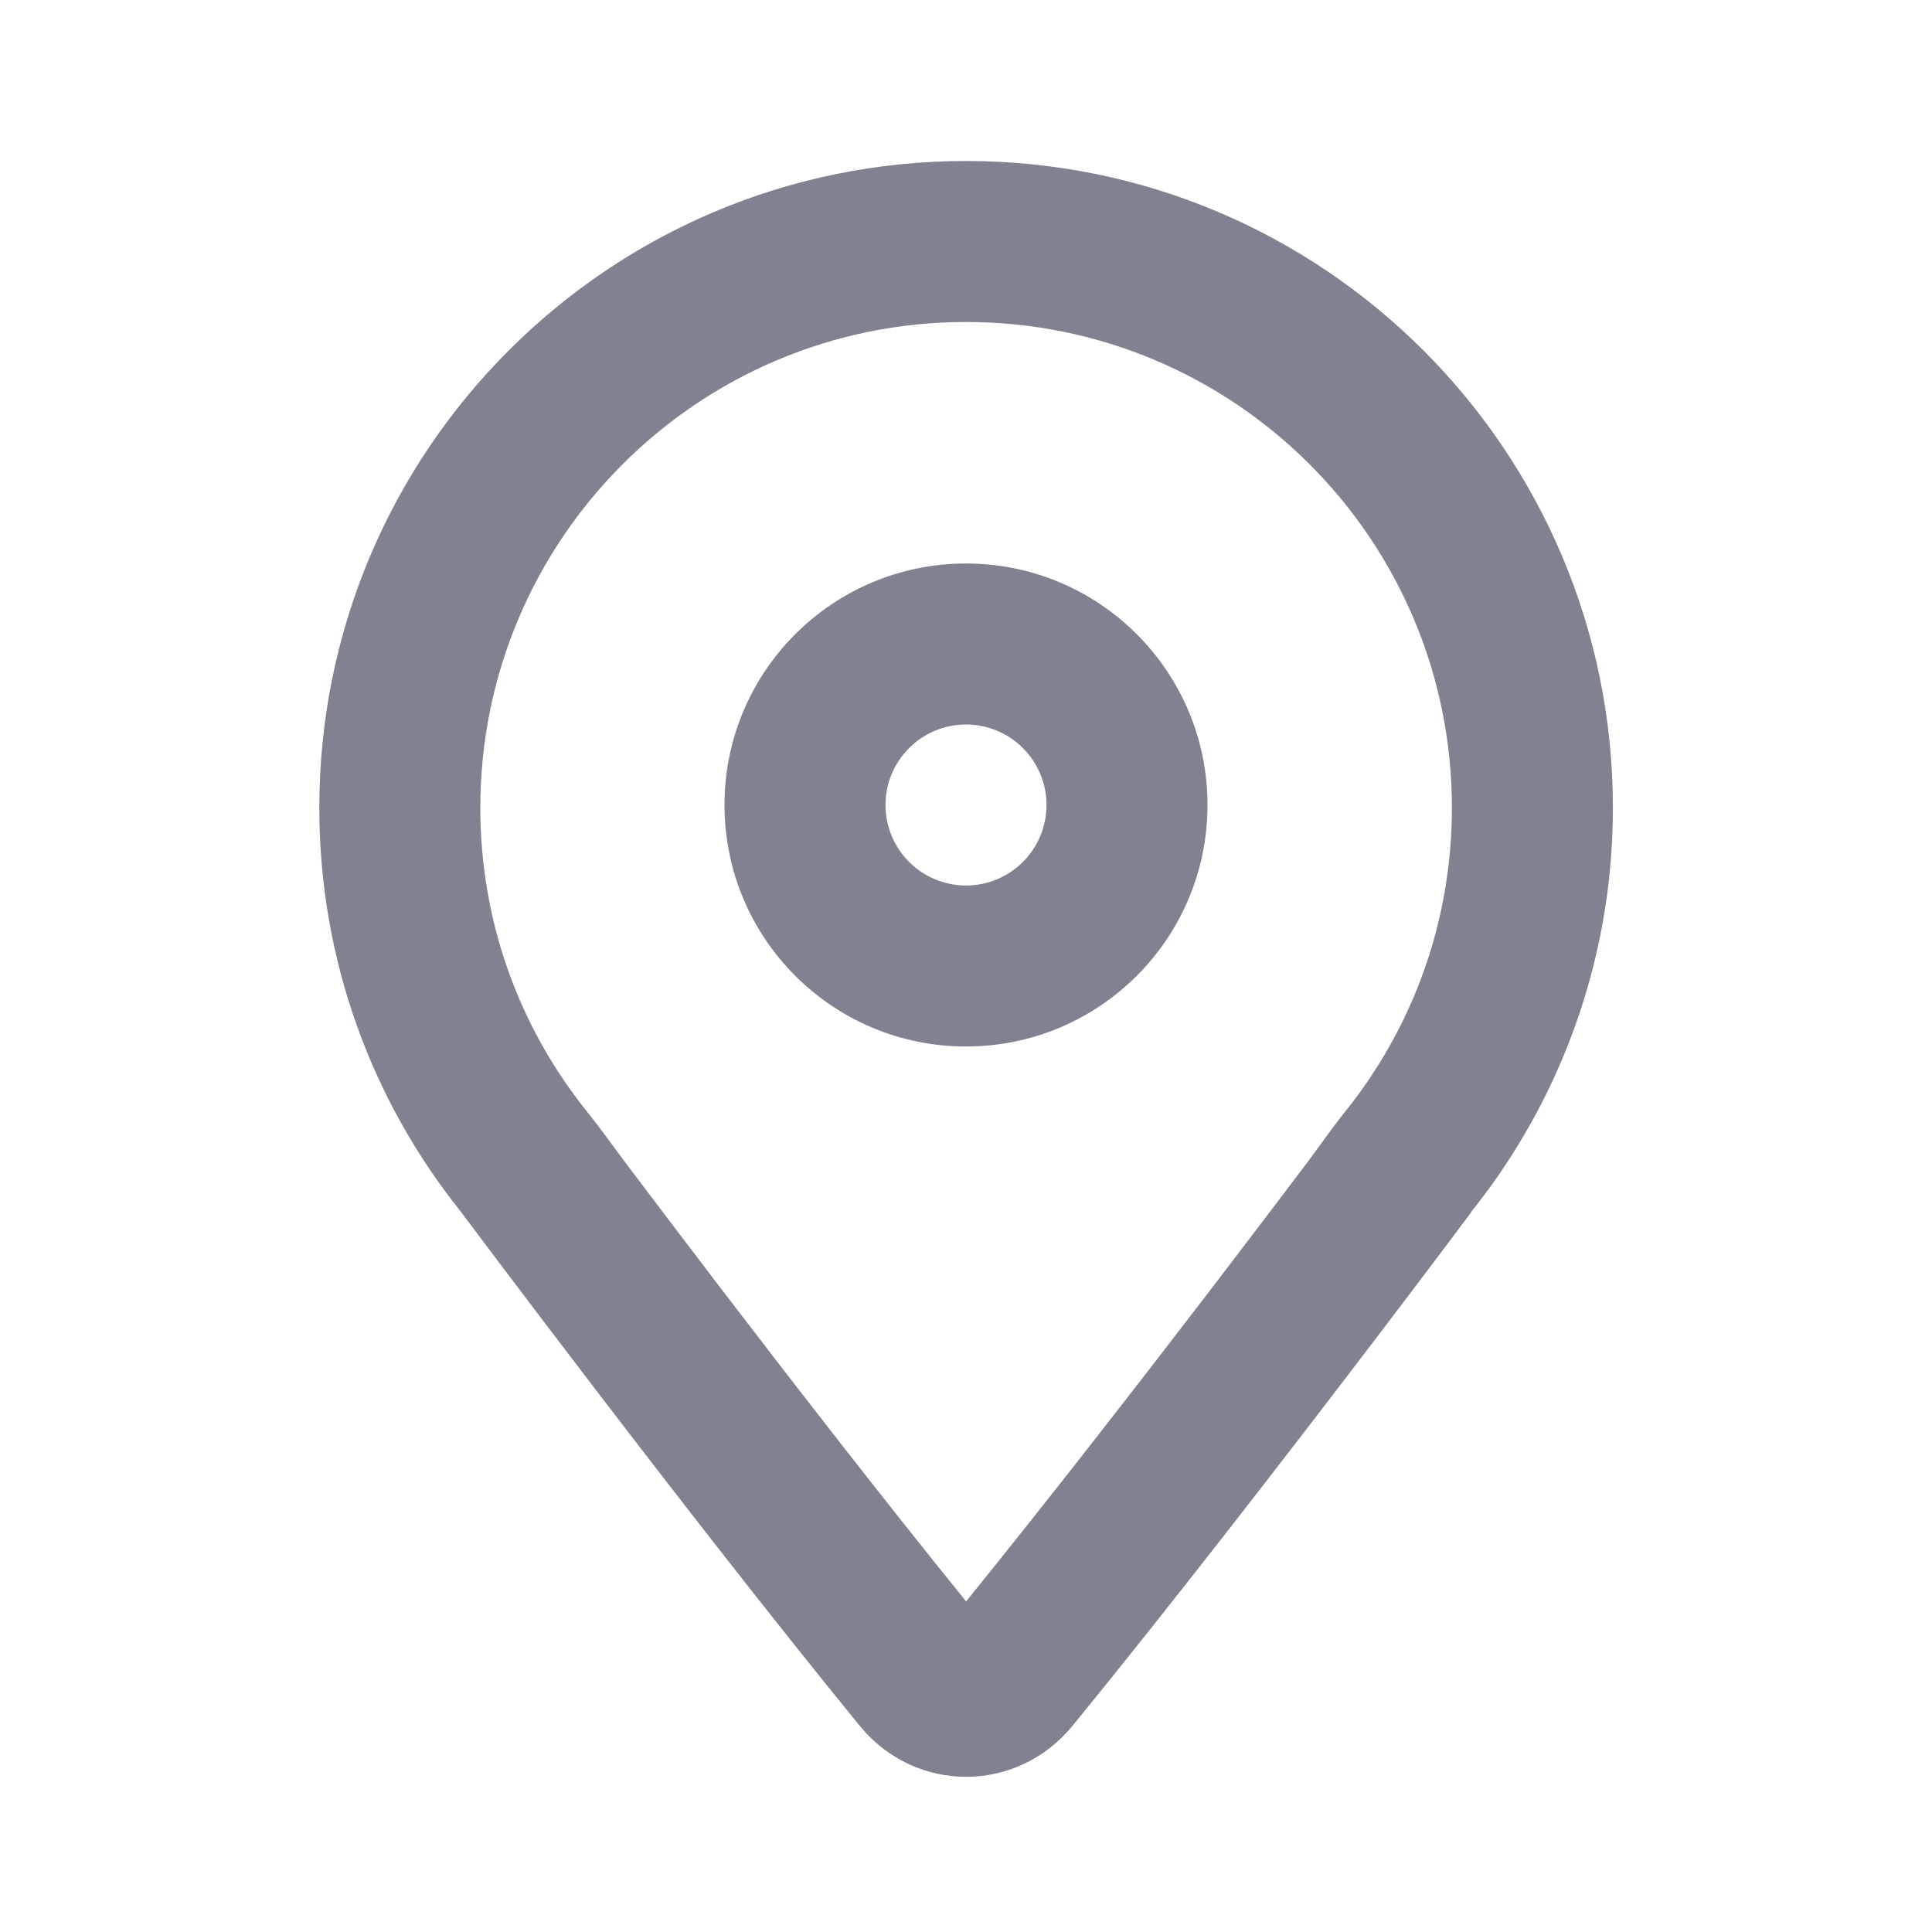 <svg width="18" height="18" viewBox="0 0 18 18" fill="none" xmlns="http://www.w3.org/2000/svg">
<g id="location 2">
<path id="Union (Stroke)" fillRule="evenodd" clip-rule="evenodd" d="M12.535 10.354C13.156 9.579 13.527 8.598 13.527 7.526C13.527 5.026 11.5 3 9.001 3C6.501 3 4.475 5.026 4.475 7.526C4.475 8.598 4.845 9.579 5.467 10.354L5.471 10.36C5.603 10.523 5.724 10.696 5.851 10.864C6.071 11.155 6.38 11.564 6.74 12.035C7.411 12.912 8.249 13.992 9.001 14.92C9.755 13.99 10.595 12.908 11.268 12.03C11.628 11.559 11.939 11.149 12.159 10.858C12.285 10.691 12.404 10.517 12.535 10.354ZM13.707 11.294C13.707 11.294 13.706 11.296 13.705 11.297C13.667 11.348 13.314 11.82 12.803 12.491C12.045 13.486 10.938 14.922 9.992 16.079C9.474 16.713 8.527 16.712 8.01 16.079C6.393 14.099 4.301 11.299 4.301 11.299L4.296 11.292C3.469 10.261 2.975 8.951 2.975 7.526C2.975 4.198 5.673 1.5 9.001 1.5C12.329 1.5 15.027 4.198 15.027 7.526C15.027 8.413 14.835 9.255 14.491 10.013C14.283 10.472 14.02 10.899 13.709 11.288L13.706 11.291L13.705 11.292H13.709L13.707 11.294Z" fill="#808191"/>
<path id="Oval (Stroke)" fillRule="evenodd" clip-rule="evenodd" d="M9 8.25C9.414 8.25 9.75 7.914 9.75 7.5C9.75 7.086 9.414 6.75 9 6.75C8.586 6.75 8.25 7.086 8.25 7.5C8.25 7.914 8.586 8.25 9 8.25ZM11.25 7.5C11.25 8.743 10.243 9.75 9 9.75C7.757 9.75 6.75 8.743 6.75 7.5C6.75 6.257 7.757 5.25 9 5.25C10.243 5.25 11.25 6.257 11.25 7.5Z" fill="#808191"/>
</g>
</svg>
